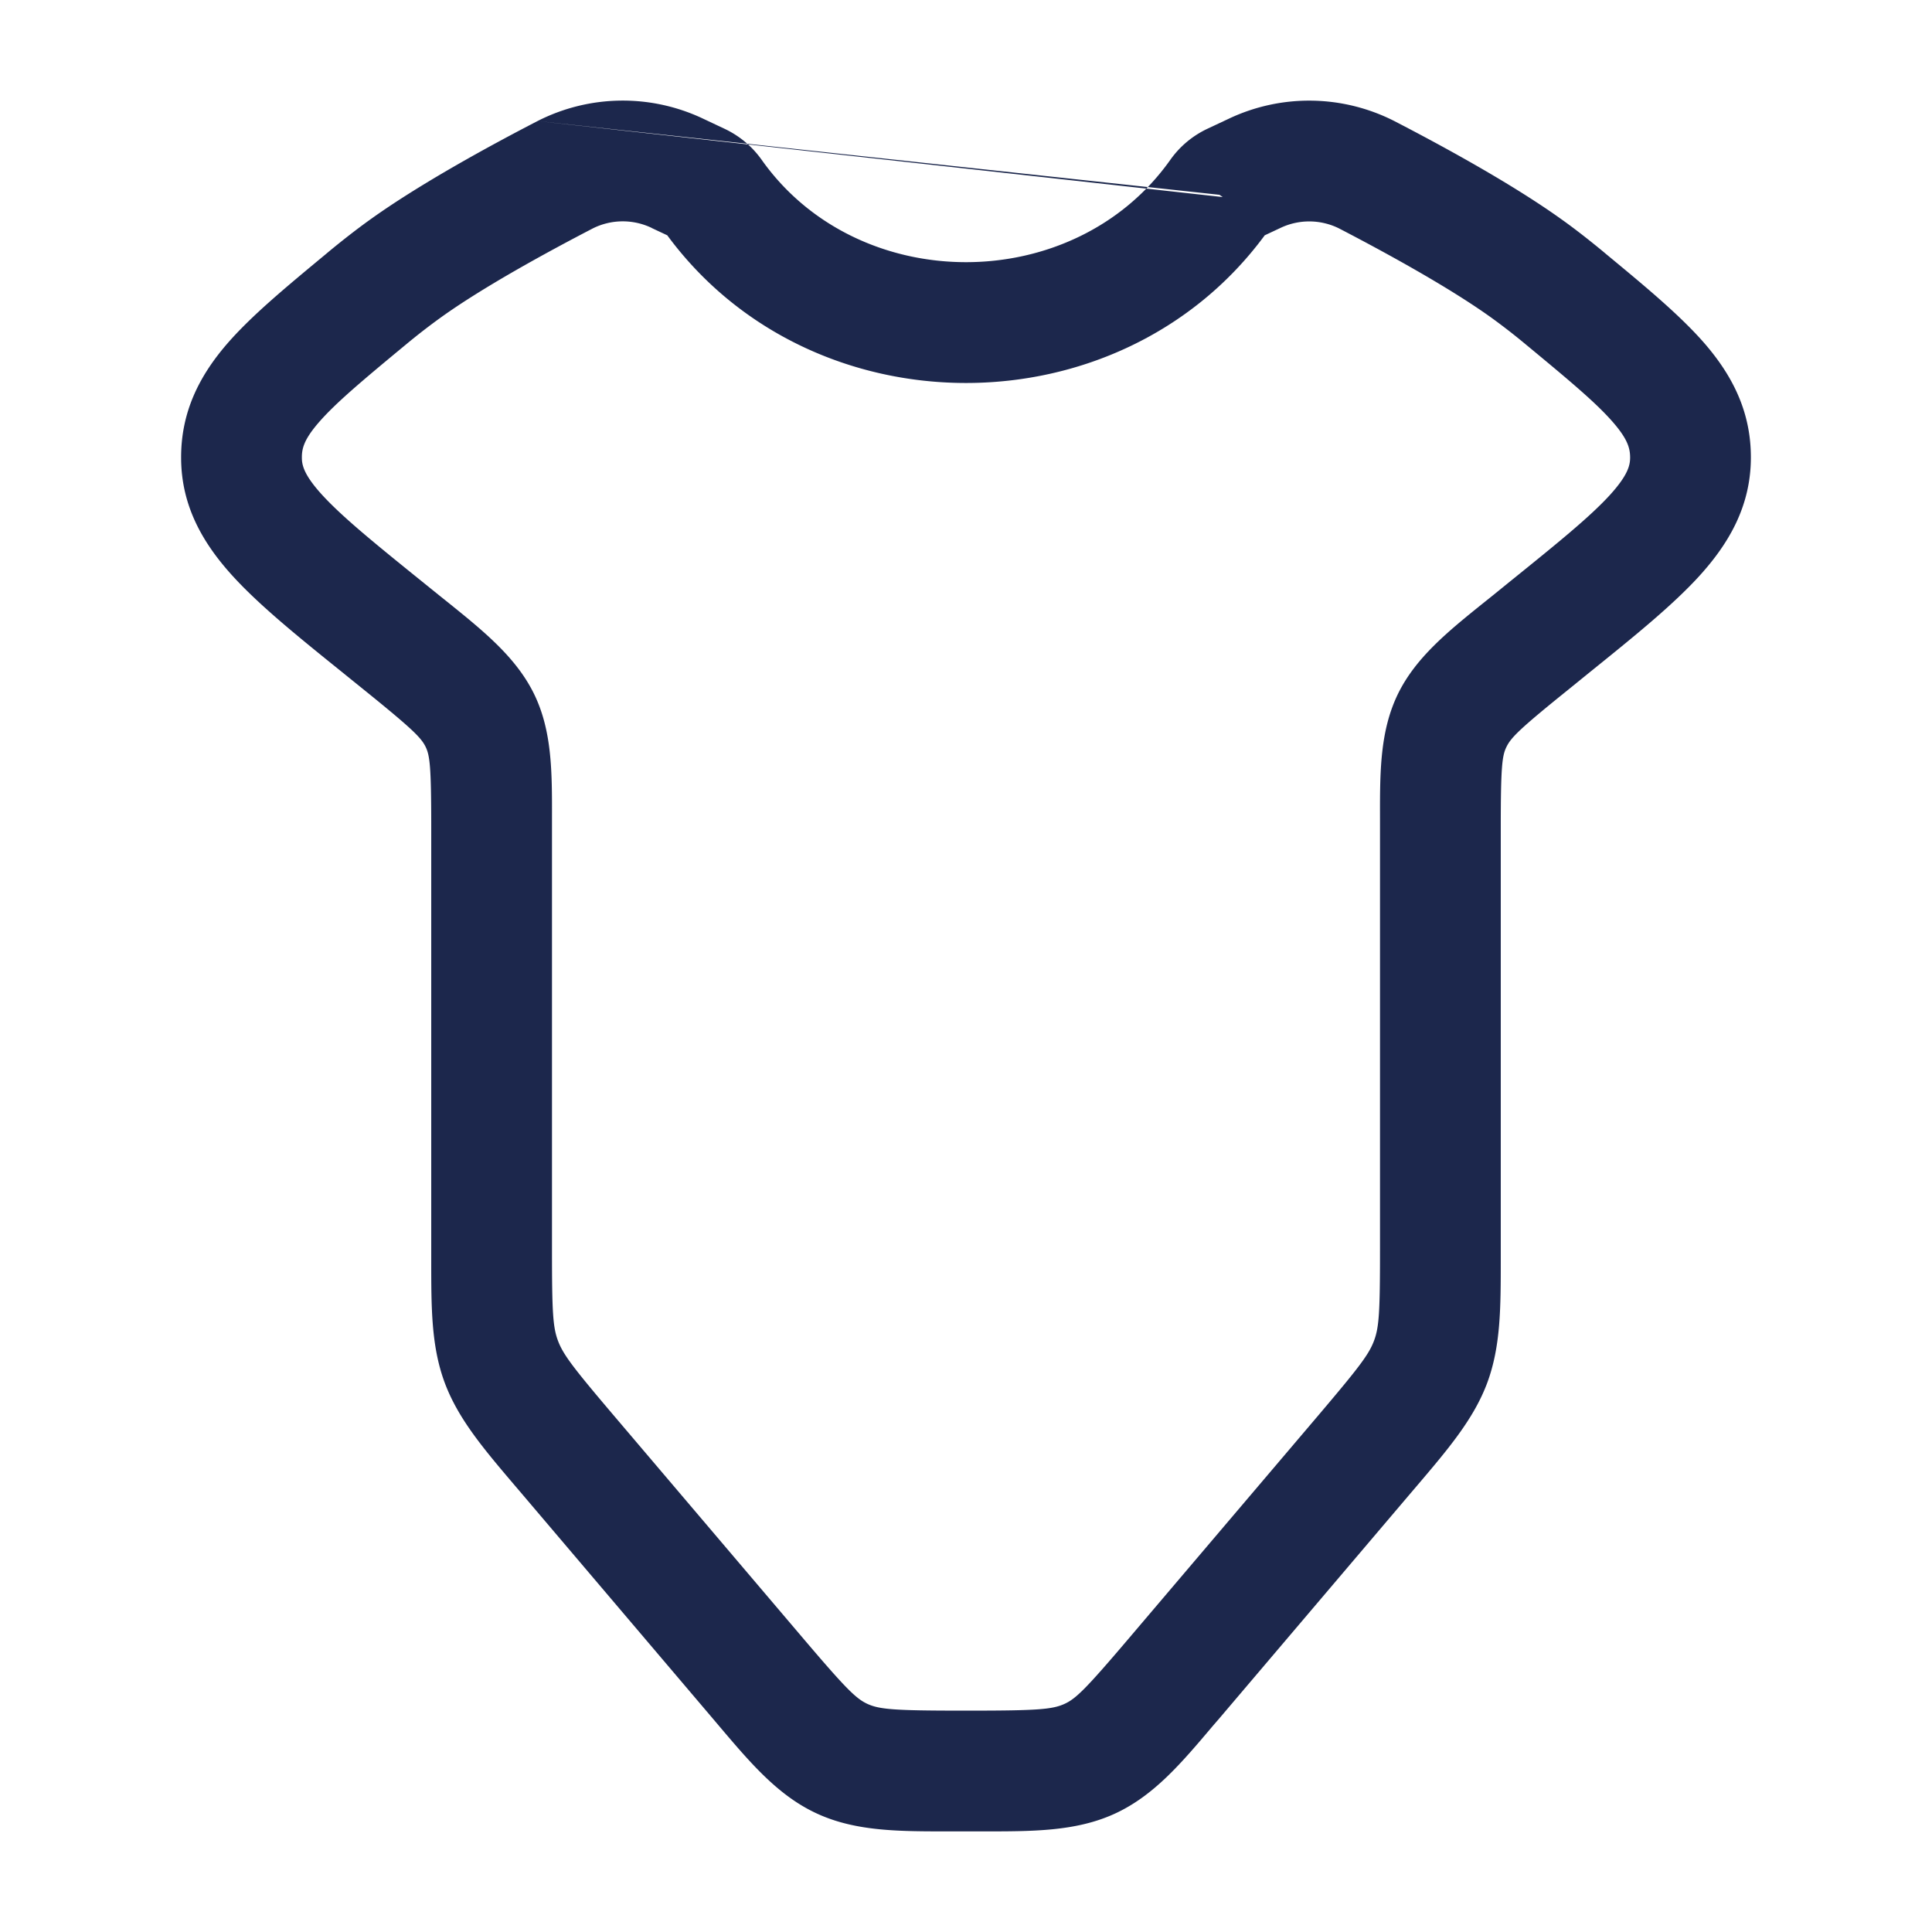 <svg xmlns="http://www.w3.org/2000/svg" width="24" height="24" fill="none">
  <path fill="#1C274C" fill-rule="evenodd" d="M6.677 1.504a2.331 2.331 0 0 1 2.059-.029l.263.124c.183.086.344.218.464.388 1.2 1.693 3.875 1.693 5.074 0l.612.433.04.028m-.04-.028-.612-.433c.12-.17.28-.302.463-.388l.264-.124a2.331 2.331 0 0 1 2.059.03c.586.303 1.458.777 2.078 1.222.17.121.34.255.509.394l.044.037c.486.402.921.762 1.225 1.113.34.395.575.845.571 1.424-.004.6-.278 1.062-.643 1.463-.335.367-.816.755-1.37 1.202l-.25.203c-.61.491-.717.6-.773.715-.054.109-.071.243-.071 1v5.367c0 .598 0 1.079-.168 1.533-.168.45-.483.82-.88 1.287l-.07.082-2.381 2.803-.078.09c-.396.469-.739.873-1.226 1.094-.481.218-1.018.217-1.654.216h-.372c-.636.001-1.173.002-1.654-.216-.487-.22-.83-.625-1.227-1.093l-.077-.091-2.381-2.803-.07-.082c-.397-.467-.712-.837-.88-1.287-.169-.454-.168-.935-.168-1.533v-5.368c0-.756-.017-.89-.07-1-.057-.115-.165-.223-.773-.714l-.208-.168-.043-.035c-.554-.446-1.035-.835-1.37-1.202-.365-.4-.64-.863-.643-1.463-.004-.579.23-1.029.571-1.424.304-.351.739-.71 1.225-1.113l.044-.037c.169-.139.34-.273.509-.394.62-.445 1.492-.92 2.078-1.223m1.42 1.328a.832.832 0 0 0-.73.004c-.582.302-1.37.733-1.894 1.11a7.95 7.95 0 0 0-.427.331c-.544.45-.878.73-1.089.974-.182.211-.208.323-.207.435 0 .09.024.212.251.461.249.272.637.589 1.247 1.081l.208.168.095.076c.457.368.86.693 1.083 1.148.225.46.224.973.223 1.54v5.38c0 .755.011.946.074 1.114.064.172.187.333.687.922l2.381 2.802c.519.61.638.725.78.79.147.066.33.082 1.159.082h.124c.828 0 1.012-.016 1.16-.083.141-.064.26-.179.779-.789l2.381-2.802c.5-.59.623-.75.687-.922.063-.168.074-.36.074-1.114v-5.38c-.001-.566-.002-1.078.223-1.54.222-.454.626-.78 1.083-1.147l.095-.076.207-.168c.61-.492 1-.809 1.248-1.08.227-.25.25-.371.251-.462 0-.112-.025-.224-.207-.435-.21-.244-.545-.523-1.09-.974a7.95 7.95 0 0 0-.426-.331c-.525-.377-1.312-.808-1.894-1.11a.832.832 0 0 0-.73-.004l-.192.09c-1.802 2.446-5.62 2.446-7.422 0l-.192-.09Z" clip-rule="evenodd"/>
</svg>

